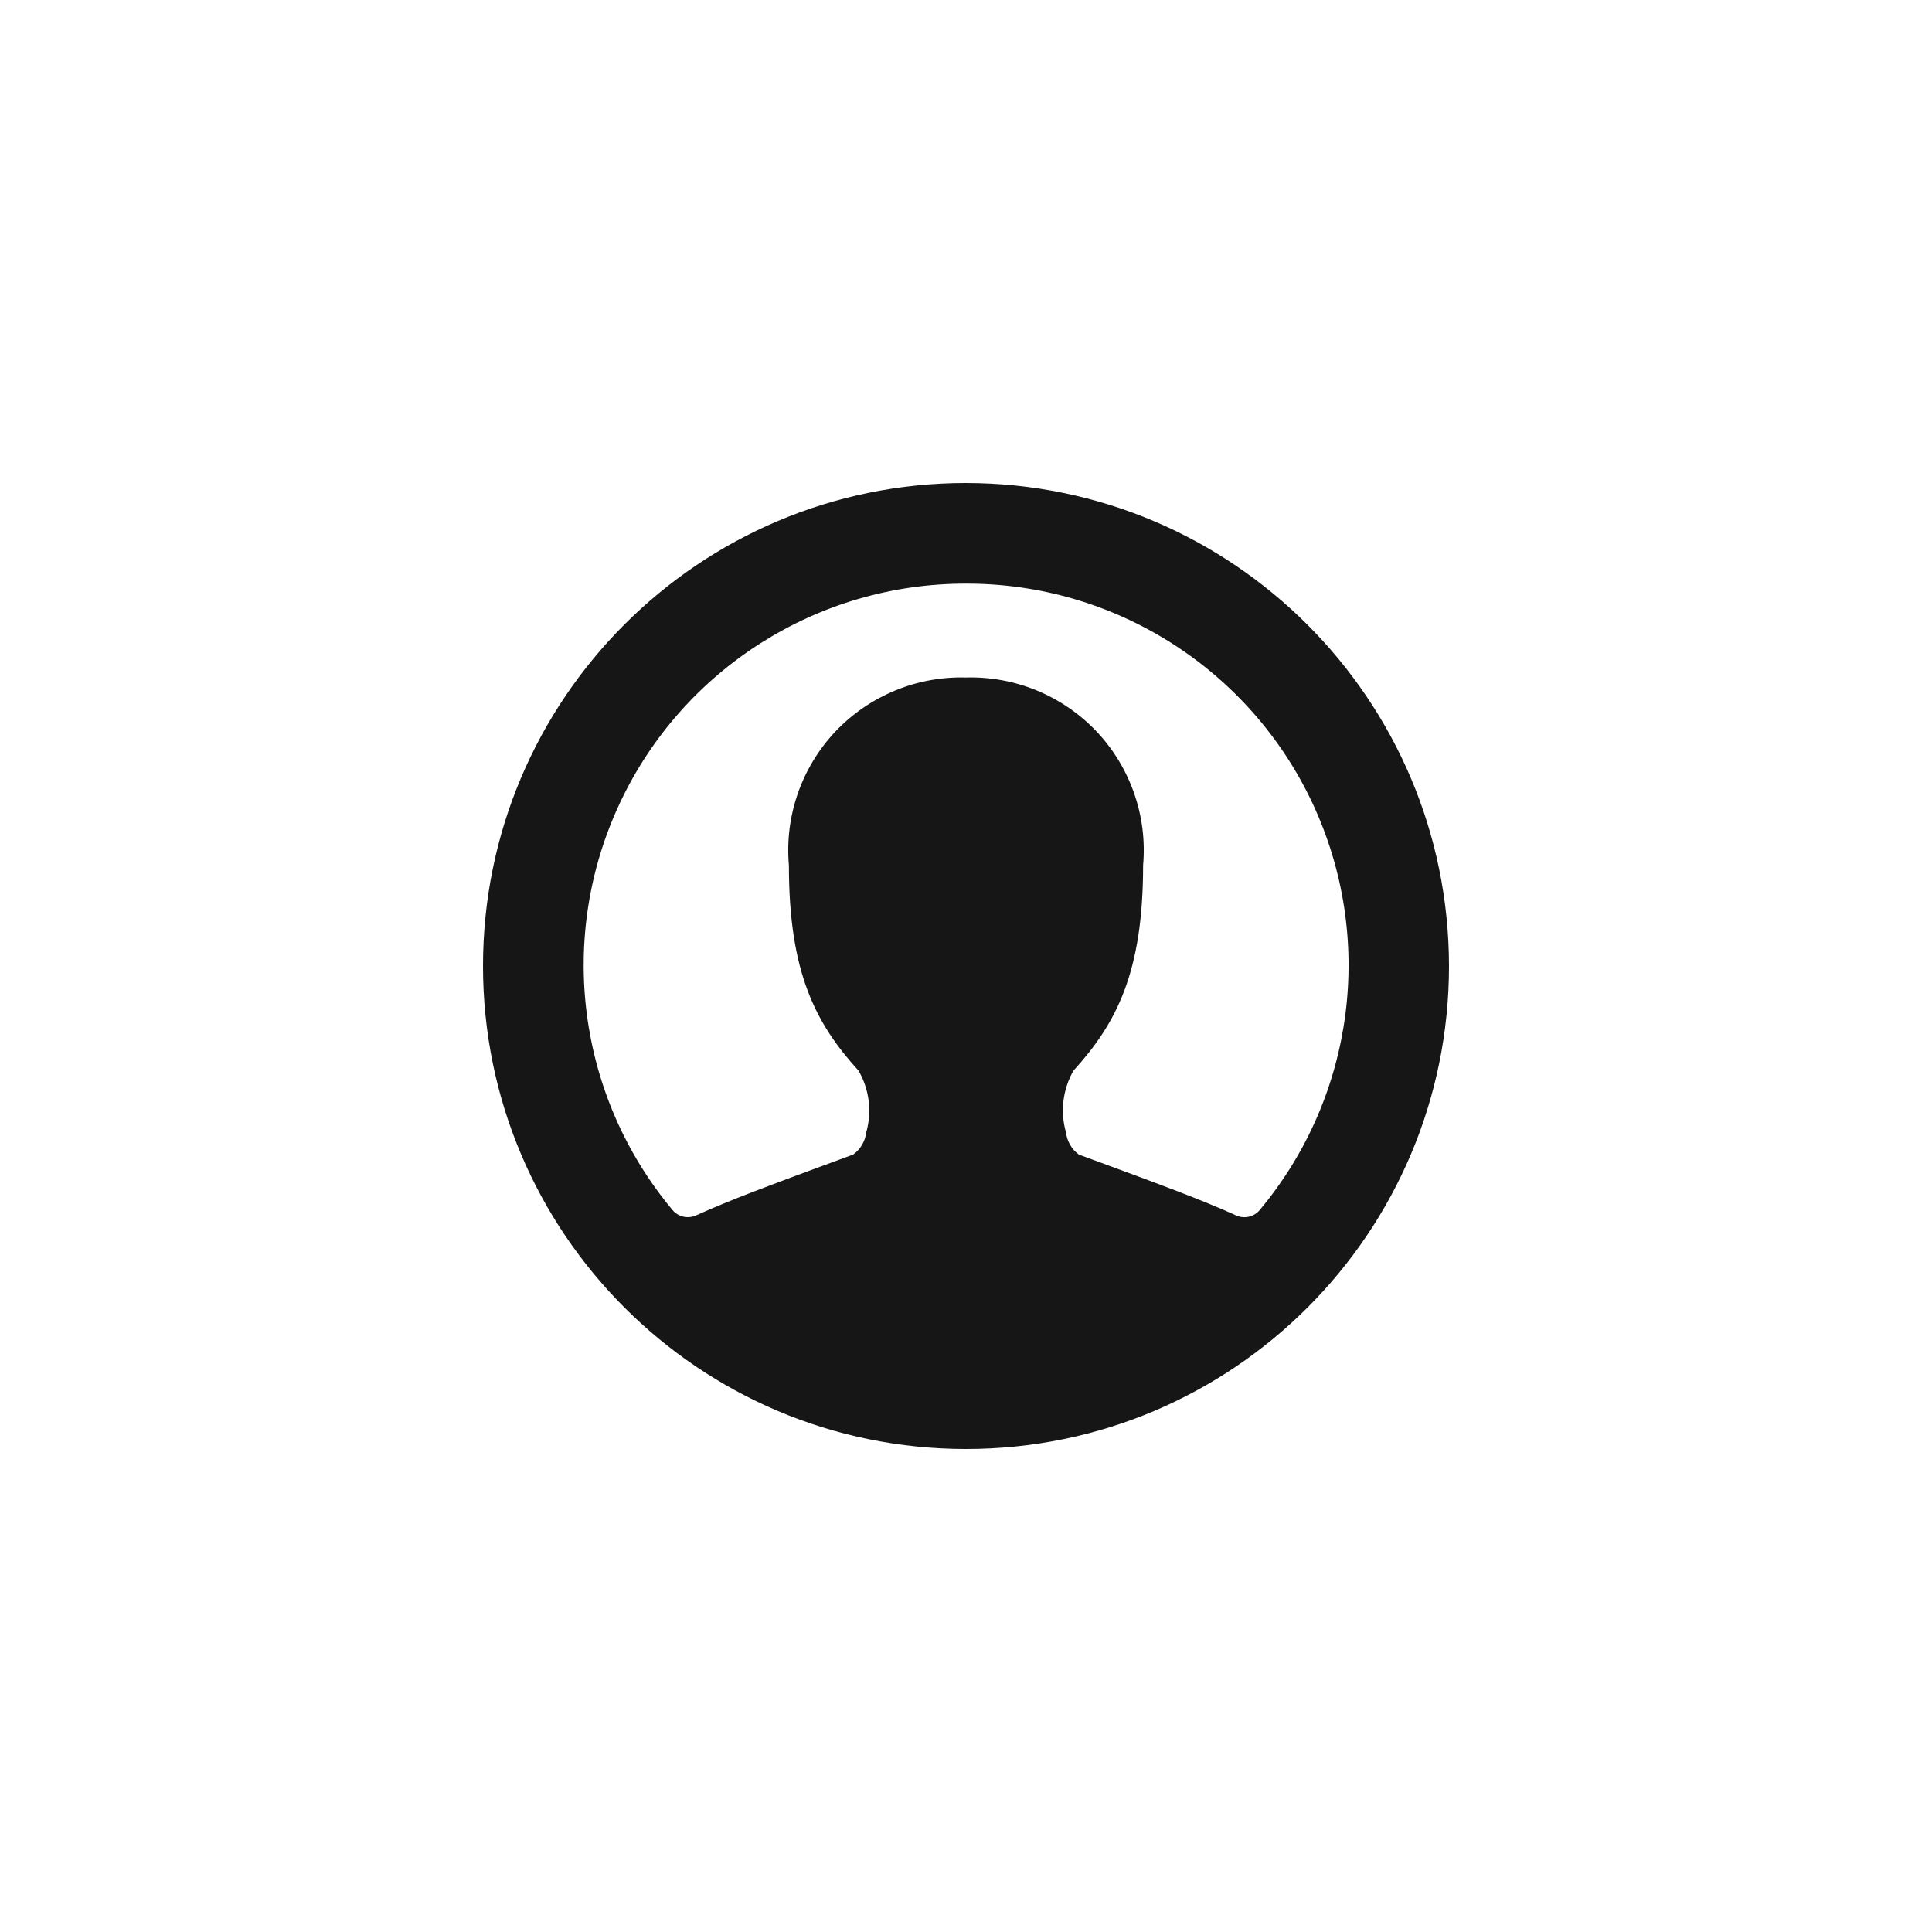 <svg width="24" height="24" viewBox="0 0 24 24" fill="none" xmlns="http://www.w3.org/2000/svg">
<path fill-rule="evenodd" clip-rule="evenodd" d="M12 6C8.686 6 6 8.686 6 12C6 15.314 8.686 18 12 18C15.314 18 18 15.314 18 12C17.996 8.688 15.312 6.004 12 6ZM12 7.25C13.843 7.246 15.521 8.309 16.304 9.977C17.086 11.646 16.831 13.616 15.65 15.03C15.578 15.117 15.458 15.145 15.355 15.098C14.915 14.899 14.383 14.704 13.775 14.48L13.403 14.343C13.313 14.278 13.255 14.178 13.242 14.067C13.168 13.809 13.202 13.533 13.335 13.3C13.869 12.712 14.2 12.08 14.2 10.75C14.254 10.14 14.044 9.535 13.624 9.089C13.203 8.644 12.613 8.399 12 8.416C11.387 8.399 10.797 8.644 10.376 9.089C9.956 9.535 9.746 10.14 9.8 10.75C9.8 12.082 10.131 12.713 10.665 13.3C10.799 13.532 10.834 13.809 10.761 14.066C10.748 14.177 10.689 14.277 10.599 14.342L10.227 14.479C9.62 14.703 9.087 14.899 8.647 15.098C8.545 15.144 8.424 15.116 8.353 15.03C7.172 13.616 6.917 11.646 7.699 9.978C8.481 8.311 10.158 7.247 12 7.25Z" fill="#161616"/>
</svg>
